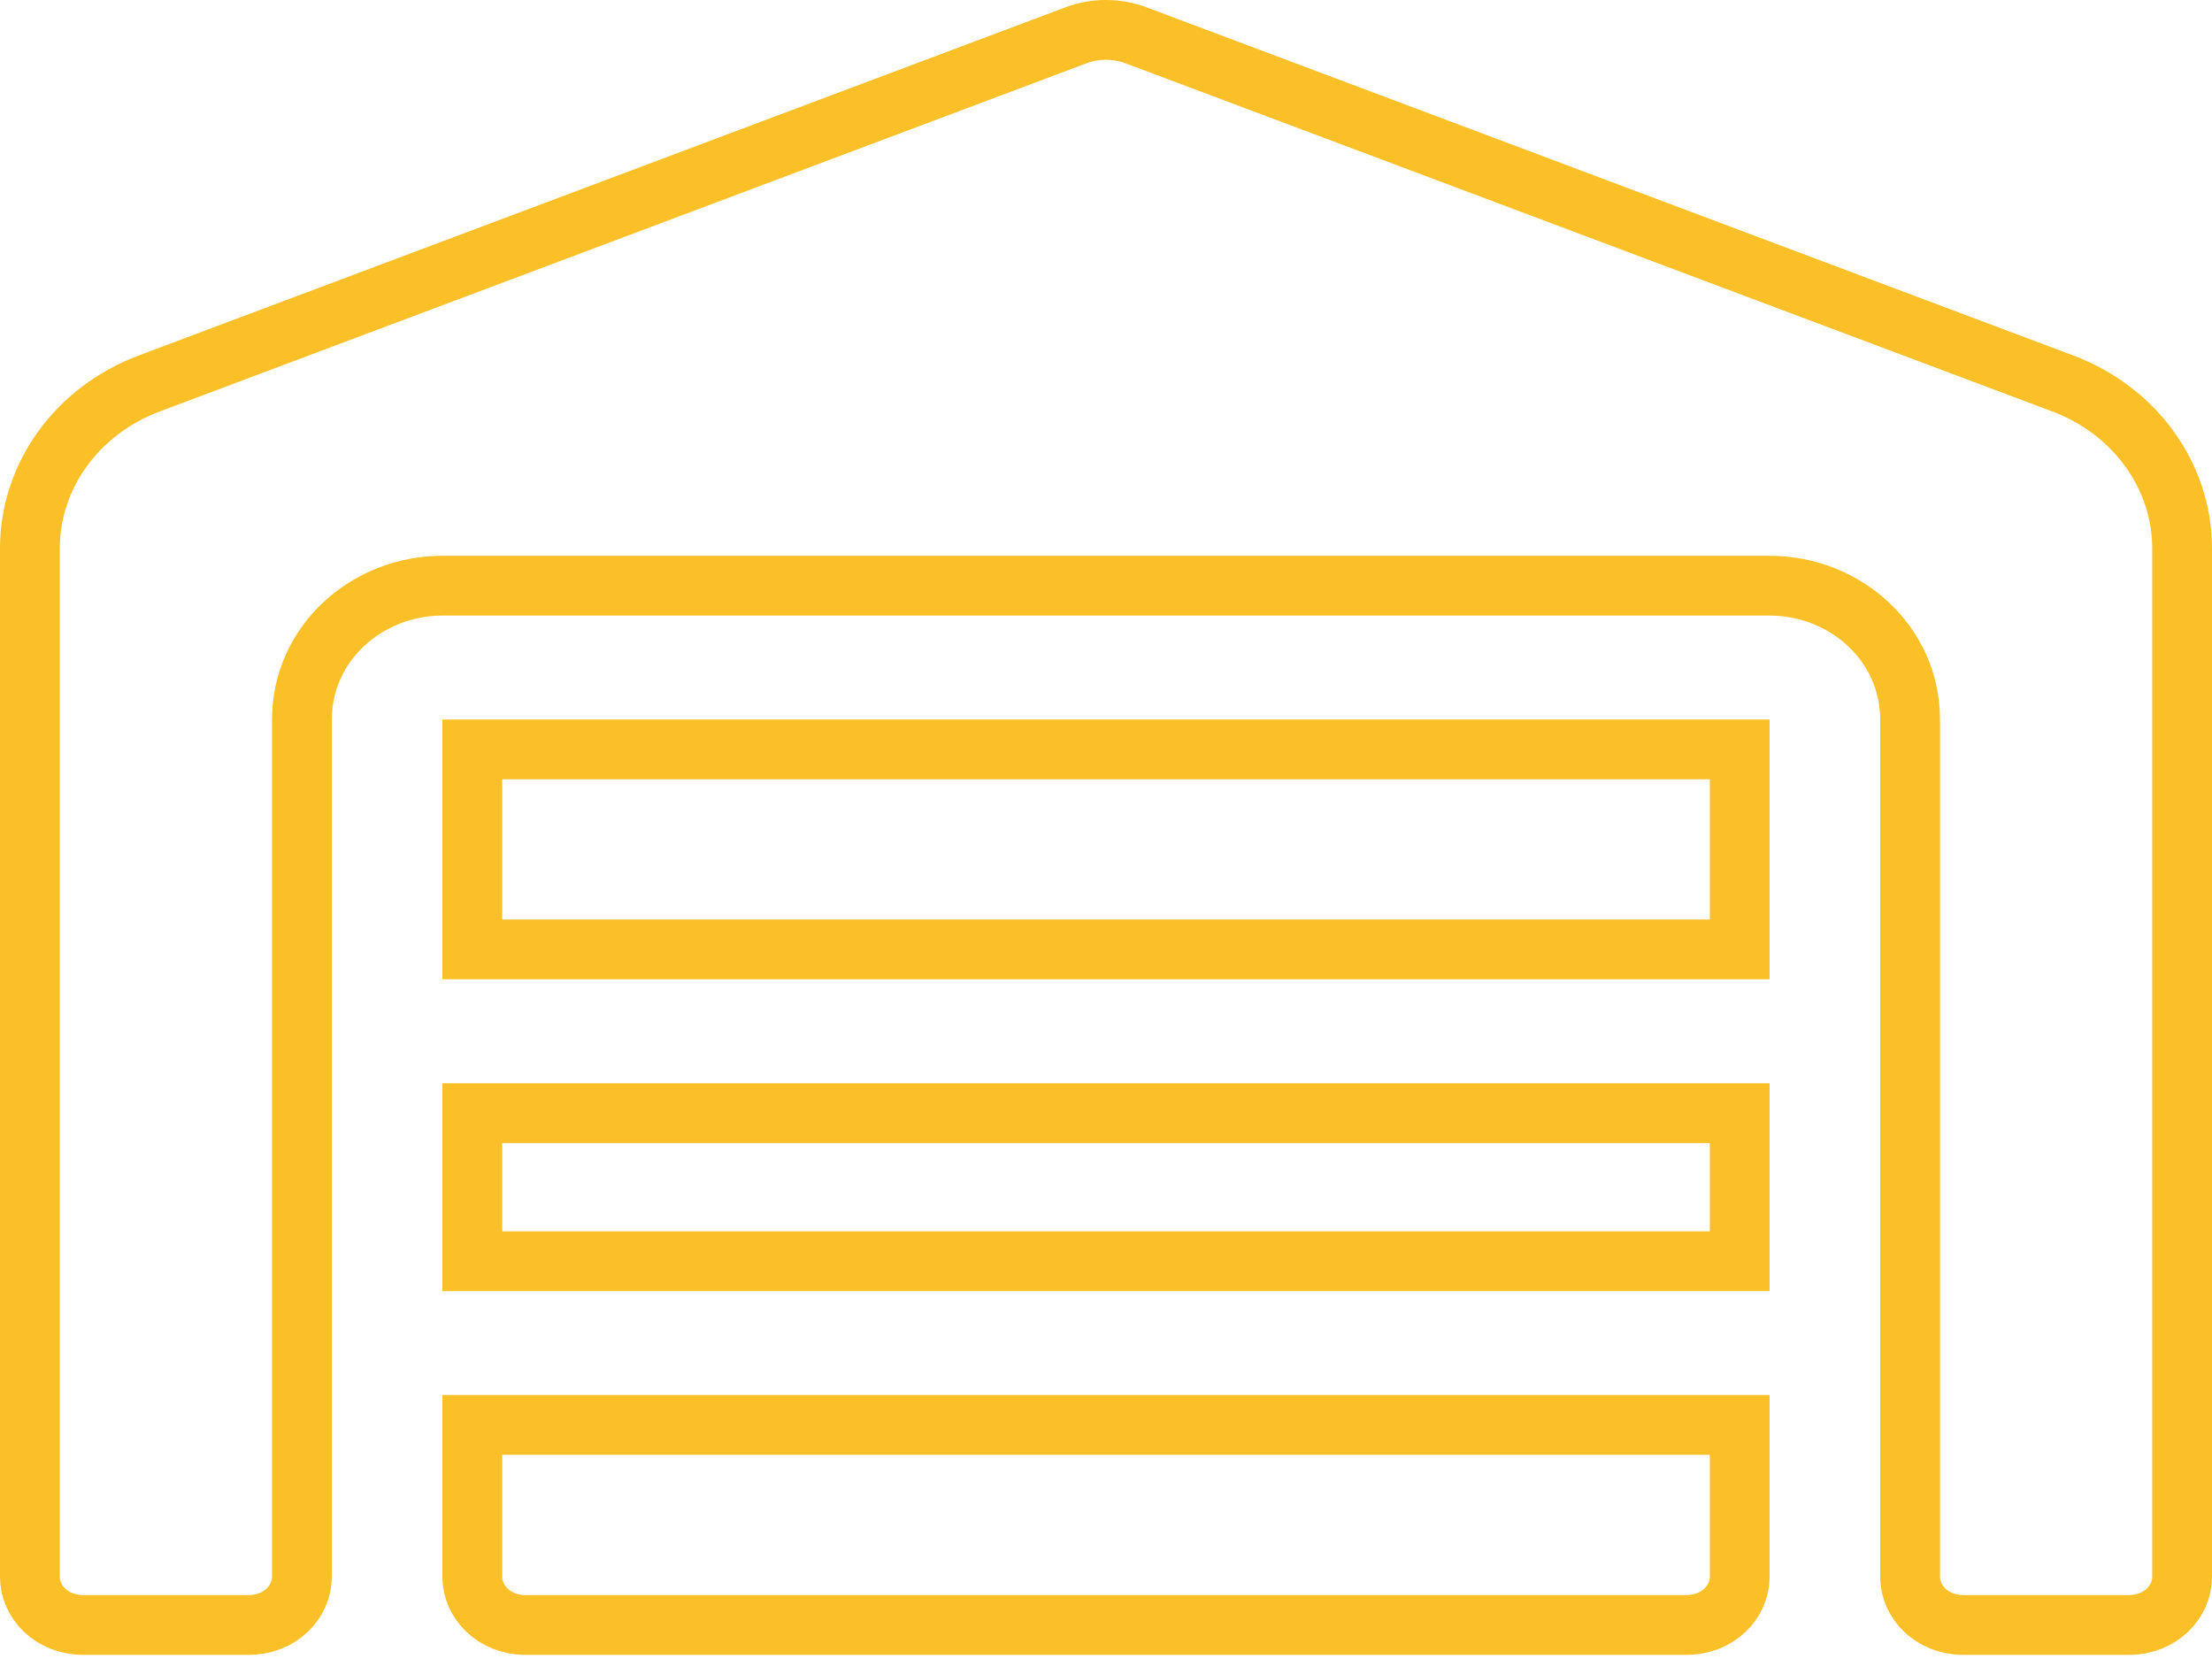 <svg width="37" height="28" viewBox="0 0 37 28" fill="none" xmlns="http://www.w3.org/2000/svg">
<path d="M2.5 6.413L2.5 6.413L17.988 0.594L17.991 0.593C18.314 0.469 18.679 0.468 19.011 0.594L19.012 0.594L34.5 6.413L34.5 6.413C35.724 6.872 36.5 7.976 36.5 9.172V26.378C36.5 26.795 36.135 27.181 35.612 27.181H32.837C32.315 27.181 31.95 26.795 31.95 26.378V12.035C31.95 10.768 30.87 9.797 29.6 9.797H7.4C6.13 9.797 5.05 10.768 5.05 12.035V26.378C5.05 26.795 4.685 27.181 4.162 27.181H1.387C0.865 27.181 0.5 26.795 0.5 26.378V9.172C0.5 7.971 1.276 6.872 2.5 6.413ZM28.212 27.181H8.787C8.265 27.181 7.9 26.795 7.9 26.378V23.835H29.1V26.378C29.1 26.795 28.735 27.181 28.212 27.181ZM7.9 21.097V18.62H29.1V21.097H7.9ZM7.9 15.881V12.535H29.1V15.881H7.9Z" stroke="#FBC027"/>
</svg>
